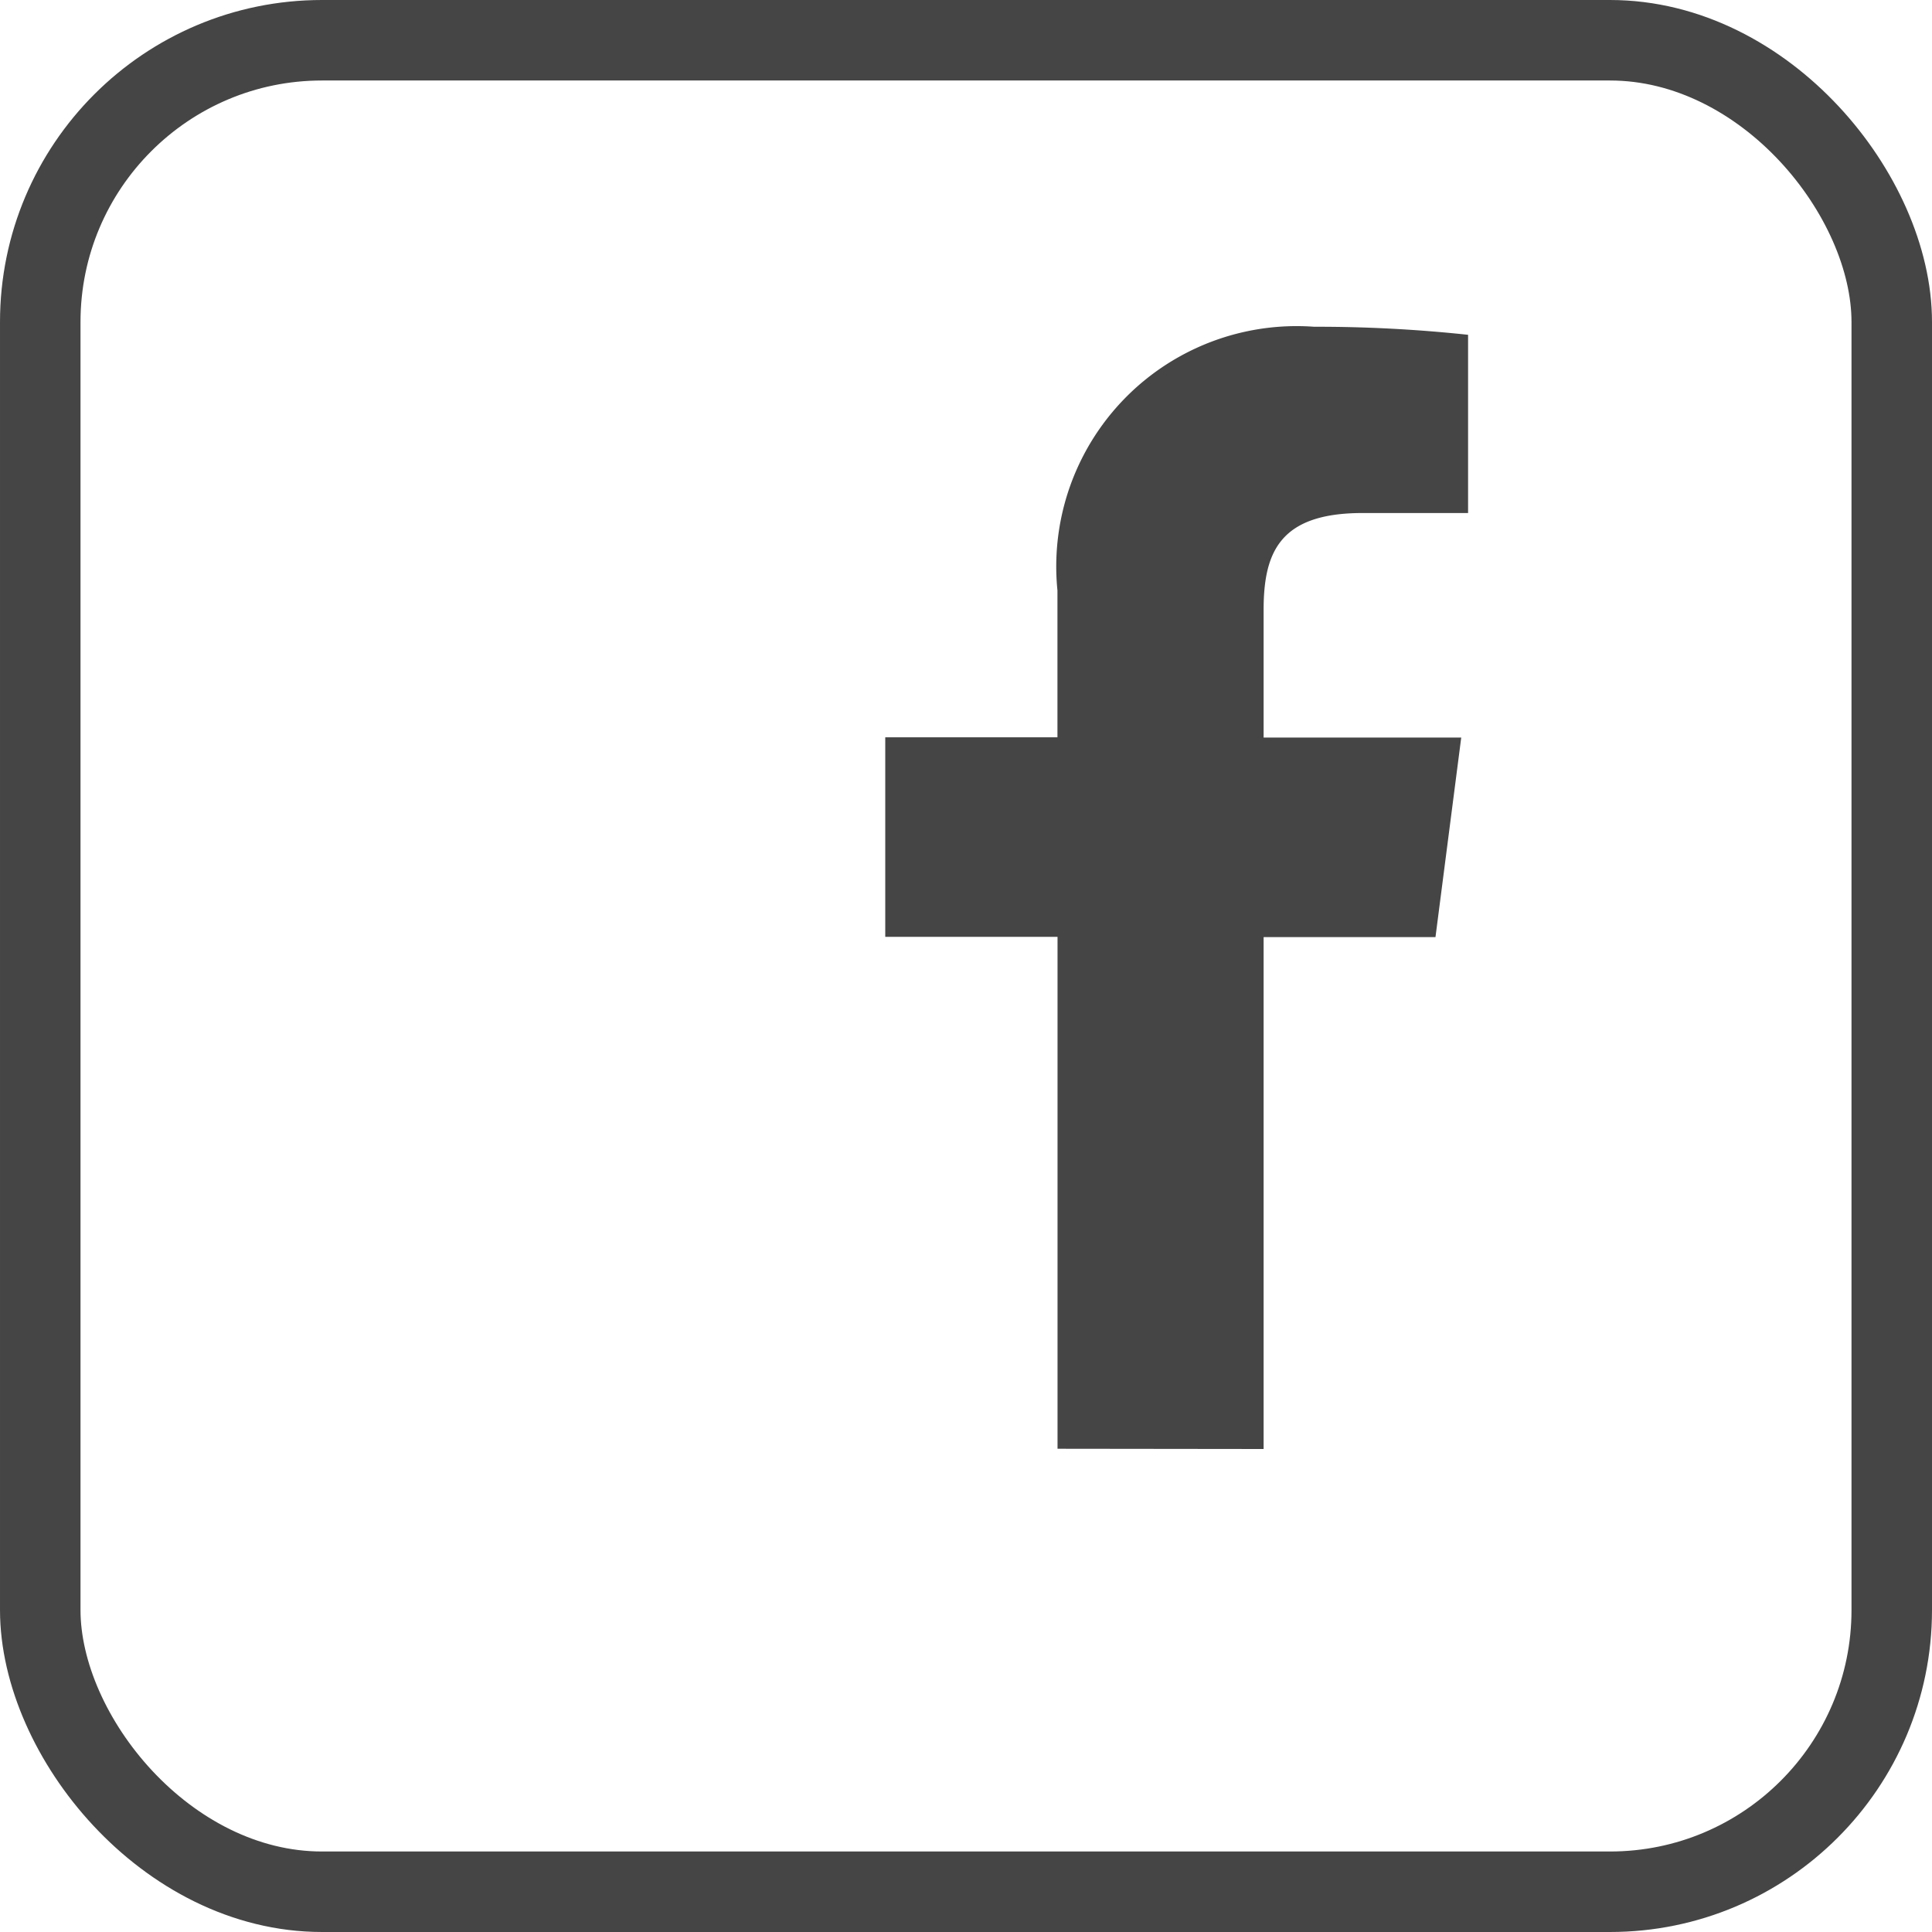 <svg xmlns="http://www.w3.org/2000/svg" width="24" height="24" viewBox="0 0 24 24"><defs><style>.a{fill:#464545;}.b,.d{fill:none;}.b{stroke:#464545;}.c{stroke:none;}</style></defs><g transform="translate(-1537 -34)"><path class="a" d="M299.2,456.441v-6.359h2.135l.32-2.479H299.2V446.02c0-.718.2-1.206,1.228-1.206h1.312V442.6a17.638,17.638,0,0,0-1.913-.1,2.986,2.986,0,0,0-3.188,3.276V447.6H294.5v2.479h2.14v6.359Z" transform="translate(1253.497 -404.441)"/><g class="b" transform="translate(1537 34)"><rect class="c" width="24" height="24" rx="4"/><rect class="d" x="0.5" y="0.5" width="23" height="23" rx="3.5"/></g></g></svg>